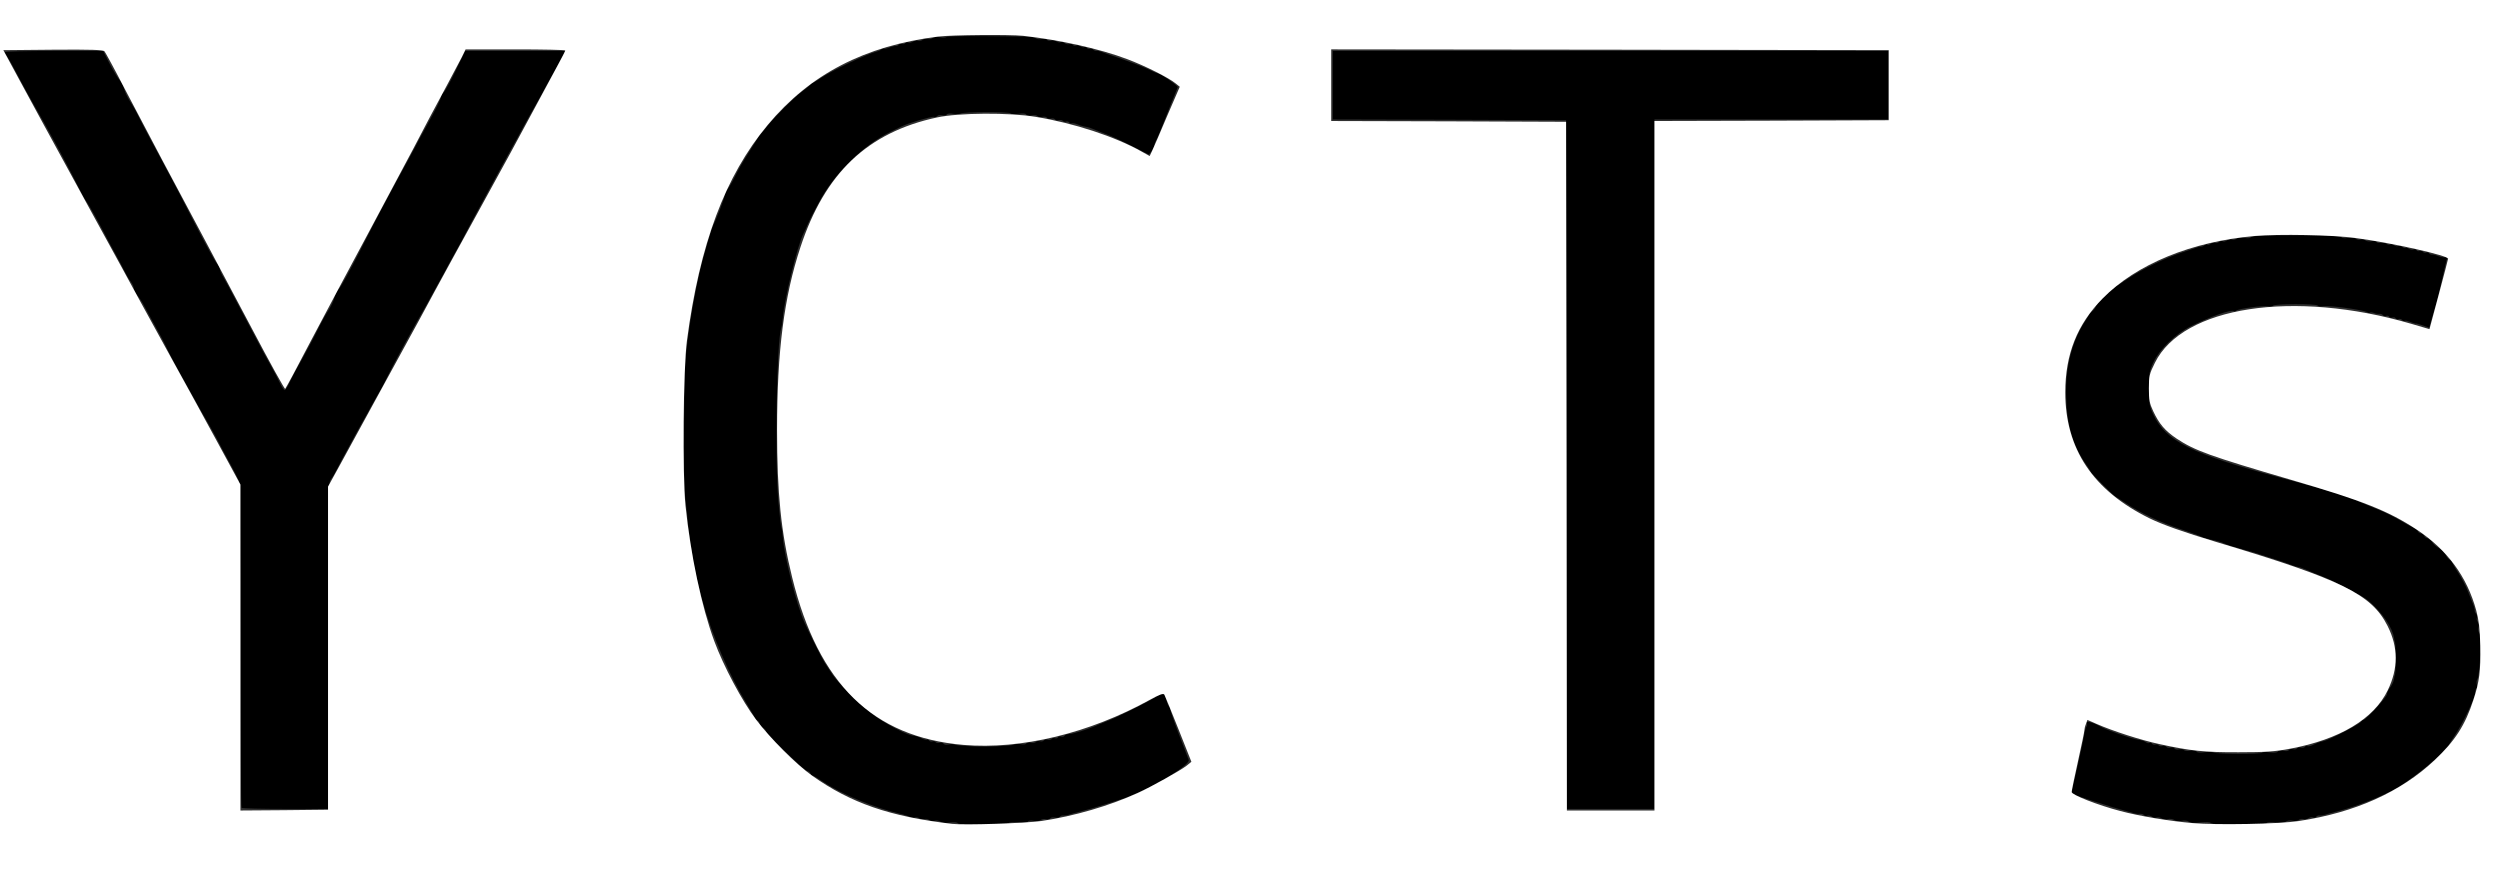<!DOCTYPE svg PUBLIC "-//W3C//DTD SVG 20010904//EN" "http://www.w3.org/TR/2001/REC-SVG-20010904/DTD/svg10.dtd">
<svg class="logo" version="1.0" xmlns="http://www.w3.org/2000/svg"  viewBox="100 100 15700 5470" preserveAspectRatio="xMidYMid meet">
<rect x="100" y="100" width="15700" height="5470" fill="#808080" stroke="none"/>
<g id="layer101" fill="#000000" stroke="none">
 <path d="M0 2835 l0 -2835 8000 0 8000 0 0 2835 0 2835 -8000 0 -8000 0 0 -2835z"/>
 </g>
<g id="layer102" fill="#303030" stroke="none">
 <path d="M0 2835 l0 -2835 8000 0 8000 0 0 2835 0 2835 -8000 0 -8000 0 0 -2835z m6435 2434 c5 -6 26 -8 60 -4 35 5 55 3 60 -5 4 -7 18 -9 36 -5 18 4 36 2 44 -5 8 -6 23 -9 34 -5 10 3 22 1 26 -5 4 -7 18 -9 30 -6 13 3 27 1 30 -4 4 -6 14 -10 23 -9 10 1 24 -1 32 -4 8 -3 44 -13 80 -22 63 -15 265 -78 305 -95 178 -73 381 -199 370 -228 -3 -10 -31 -81 -61 -159 -30 -78 -54 -148 -54 -157 0 -8 -4 -17 -9 -20 -4 -3 -11 -18 -14 -33 -11 -50 -21 -57 -51 -37 -41 26 -75 45 -172 93 -83 41 -104 51 -176 80 -16 6 -38 15 -50 21 -49 21 -142 50 -164 50 -13 0 -26 5 -29 11 -4 6 -13 8 -21 5 -7 -3 -16 -1 -20 5 -3 6 -12 8 -20 5 -7 -3 -16 -1 -20 5 -3 5 -14 7 -24 4 -10 -3 -21 -1 -25 5 -4 6 -15 8 -25 5 -10 -3 -21 -1 -25 5 -3 5 -17 7 -30 4 -12 -3 -26 -1 -30 5 -3 6 -17 8 -31 5 -13 -3 -32 -3 -41 1 -15 7 -78 11 -178 14 -57 2 -193 -7 -203 -13 -6 -4 -22 -4 -35 0 -14 3 -28 1 -32 -6 -4 -6 -15 -8 -25 -5 -10 3 -21 1 -24 -4 -4 -6 -13 -8 -20 -5 -8 3 -17 0 -21 -5 -3 -6 -10 -9 -15 -6 -4 3 -21 -2 -36 -10 -16 -8 -38 -15 -49 -15 -28 0 -136 -54 -220 -109 -80 -52 -249 -215 -291 -280 -16 -24 -37 -56 -46 -70 -18 -29 -94 -180 -126 -251 -49 -109 -128 -420 -136 -535 -2 -30 -6 -57 -9 -62 -3 -4 -11 -73 -18 -153 -24 -263 -12 -1017 17 -1100 3 -8 8 -38 10 -66 8 -109 92 -452 128 -524 7 -14 21 -43 30 -65 10 -22 24 -51 32 -65 7 -14 22 -41 32 -60 93 -183 283 -371 462 -456 19 -9 46 -22 60 -29 43 -22 193 -66 206 -61 8 3 16 0 20 -5 3 -6 17 -8 29 -5 13 3 27 1 31 -5 4 -6 20 -8 40 -4 19 3 40 2 47 -2 17 -11 306 -12 313 -1 3 5 25 6 49 3 28 -5 45 -3 50 5 4 7 18 9 35 5 16 -3 31 -2 35 4 3 6 17 8 30 5 12 -3 26 -1 30 6 4 6 15 8 25 5 10 -3 21 -1 25 5 4 6 15 8 25 5 10 -3 21 -1 24 4 4 6 13 8 20 5 8 -3 17 0 21 5 3 6 10 9 15 6 5 -3 21 0 37 6 15 7 38 13 50 15 12 1 37 9 55 17 18 8 55 22 81 32 27 10 97 42 155 72 l107 54 17 -21 c10 -12 18 -29 18 -36 0 -8 4 -22 10 -32 12 -22 28 -61 85 -207 26 -66 49 -123 51 -127 5 -8 -111 -88 -127 -88 -5 0 -31 -11 -58 -25 -27 -13 -102 -42 -167 -65 -66 -22 -126 -43 -134 -47 -8 -3 -20 -5 -27 -4 -6 1 -14 -3 -18 -8 -3 -6 -12 -8 -19 -5 -8 3 -17 0 -21 -5 -3 -6 -11 -9 -16 -5 -5 3 -16 1 -23 -5 -7 -6 -20 -9 -29 -5 -8 3 -18 1 -21 -5 -4 -6 -13 -8 -21 -4 -9 3 -22 0 -30 -7 -8 -6 -19 -9 -25 -5 -6 4 -17 1 -25 -5 -8 -6 -23 -9 -34 -5 -10 3 -22 1 -26 -5 -4 -7 -18 -9 -32 -5 -14 3 -31 1 -37 -4 -7 -6 -30 -11 -52 -11 -21 0 -144 -1 -272 -3 -128 -1 -236 1 -238 5 -3 5 -21 6 -40 2 -20 -4 -40 -2 -48 5 -7 6 -21 9 -30 5 -9 -3 -23 -1 -31 6 -8 7 -22 9 -31 6 -9 -4 -23 -1 -30 5 -8 6 -20 9 -29 6 -8 -4 -17 -2 -21 4 -3 6 -12 8 -20 5 -7 -3 -16 -1 -19 5 -4 5 -12 9 -18 8 -7 -1 -25 3 -40 9 -16 7 -32 10 -37 7 -5 -3 -11 -1 -14 4 -3 5 -18 12 -33 16 -60 14 -282 120 -348 165 -24 17 -48 30 -54 30 -6 0 -11 4 -11 8 0 5 -21 24 -47 42 -50 36 -179 164 -223 220 -14 18 -33 41 -42 51 -10 11 -18 21 -18 23 0 2 -27 46 -60 97 -33 52 -71 118 -84 147 -14 29 -35 65 -46 79 -11 14 -20 33 -20 42 0 16 -51 148 -70 183 -5 10 -19 50 -30 90 -12 40 -26 89 -31 108 -36 121 -85 385 -104 555 -4 33 -9 76 -11 95 -9 70 -12 777 -4 835 4 33 11 94 15 135 3 41 8 86 10 100 2 14 6 41 9 60 2 19 10 69 16 110 9 67 29 152 62 275 57 208 171 473 277 644 28 45 51 86 51 91 0 4 7 10 15 14 8 3 15 12 15 20 0 9 9 20 20 26 11 6 20 16 20 22 0 6 48 58 108 115 125 121 133 127 155 136 9 3 17 11 17 17 0 5 5 10 11 10 5 0 38 19 72 42 109 74 319 161 477 198 30 7 60 17 66 21 6 5 19 7 28 3 9 -3 22 -1 30 5 7 6 21 9 30 5 9 -3 23 -1 31 6 8 6 23 9 35 5 12 -4 27 -1 35 5 10 8 30 10 59 6 27 -4 47 -3 51 4 9 14 311 14 320 -1z m7900 0 c5 -7 25 -8 56 -4 33 5 54 3 64 -5 9 -7 26 -10 41 -6 15 4 32 2 40 -5 7 -6 21 -8 30 -5 9 4 23 1 30 -5 8 -6 20 -9 29 -6 8 4 17 2 21 -4 3 -5 13 -9 22 -8 10 1 24 -1 32 -4 8 -3 44 -13 80 -22 119 -30 291 -98 375 -148 74 -44 200 -141 258 -198 37 -37 67 -69 67 -72 0 -3 16 -29 36 -58 49 -73 127 -234 127 -265 0 -13 4 -27 9 -30 5 -3 6 -14 3 -25 -4 -10 -3 -24 2 -31 18 -29 29 -274 13 -293 -6 -8 -9 -23 -5 -35 4 -12 1 -27 -5 -35 -6 -8 -9 -19 -5 -25 4 -6 2 -17 -4 -24 -7 -8 -11 -18 -10 -22 1 -5 -3 -22 -10 -39 -6 -16 -21 -54 -33 -83 -11 -29 -38 -80 -59 -113 -22 -33 -39 -64 -39 -68 0 -5 -6 -11 -14 -14 -8 -3 -20 -18 -28 -34 -7 -15 -26 -34 -41 -41 -15 -7 -35 -24 -43 -38 -9 -13 -23 -24 -30 -24 -8 0 -17 -7 -20 -15 -4 -8 -13 -15 -20 -15 -8 0 -17 -6 -20 -14 -3 -8 -18 -19 -32 -25 -15 -6 -45 -22 -67 -36 -52 -31 -107 -58 -175 -85 -55 -22 -90 -37 -153 -65 -19 -8 -60 -22 -93 -31 -99 -27 -117 -32 -169 -47 -27 -8 -104 -29 -170 -46 -563 -150 -724 -230 -803 -399 -24 -51 -27 -69 -27 -162 0 -93 3 -111 28 -164 38 -82 141 -181 237 -228 131 -64 250 -105 269 -94 5 4 12 2 15 -3 8 -12 171 -34 201 -27 13 3 27 2 30 -4 8 -13 272 -13 280 -1 3 5 20 7 38 4 39 -6 256 24 273 38 6 5 14 6 17 3 3 -4 14 -3 24 1 10 5 25 7 35 6 9 -1 19 3 22 8 4 6 13 8 20 5 8 -3 17 -1 20 5 4 6 13 8 20 5 8 -3 17 -1 20 5 4 6 13 8 20 5 8 -3 17 0 21 5 3 6 10 9 15 6 5 -3 21 0 37 7 15 6 31 11 35 10 4 -1 24 5 45 12 l39 14 17 -62 c10 -33 21 -74 27 -91 5 -16 21 -82 35 -145 14 -63 28 -123 31 -132 4 -12 1 -16 -9 -13 -7 3 -27 0 -43 -6 -16 -7 -34 -11 -41 -10 -6 1 -14 -3 -18 -8 -3 -6 -12 -8 -19 -5 -8 3 -17 1 -20 -5 -4 -6 -13 -8 -20 -5 -8 3 -17 1 -20 -5 -4 -6 -13 -8 -21 -4 -9 3 -21 0 -29 -6 -7 -6 -16 -8 -19 -4 -4 3 -13 0 -21 -6 -8 -7 -20 -10 -26 -6 -6 4 -17 1 -25 -5 -8 -6 -19 -9 -25 -5 -6 4 -17 1 -25 -5 -8 -6 -23 -9 -34 -5 -10 3 -22 1 -26 -5 -4 -7 -18 -9 -32 -5 -14 3 -31 1 -39 -6 -7 -6 -21 -8 -30 -5 -9 4 -23 1 -30 -5 -8 -7 -28 -9 -48 -5 -19 4 -37 2 -40 -3 -7 -10 -71 -13 -286 -13 -208 0 -280 3 -286 13 -3 5 -21 7 -40 3 -20 -4 -40 -2 -48 5 -7 6 -21 9 -30 5 -9 -3 -23 -1 -31 6 -8 6 -19 9 -25 5 -6 -4 -17 -1 -25 5 -8 6 -19 9 -25 5 -6 -4 -18 -1 -26 6 -8 6 -17 9 -21 6 -3 -4 -12 -2 -19 3 -6 6 -16 10 -20 9 -5 -1 -16 1 -24 4 -8 3 -51 18 -95 32 -108 36 -248 103 -336 161 -40 27 -81 54 -92 60 -31 19 -117 107 -117 121 0 6 -8 18 -18 25 -10 7 -21 20 -25 28 -4 8 -16 29 -27 45 -78 120 -119 284 -115 454 4 194 42 322 133 448 12 17 22 34 22 37 0 6 150 156 157 156 2 0 30 18 63 40 88 60 222 123 350 165 63 21 120 42 126 46 6 5 34 13 63 19 29 5 67 16 84 25 18 8 58 21 90 29 33 9 73 20 90 25 123 39 206 66 234 78 17 7 36 13 43 13 7 0 28 7 48 16 45 19 80 34 107 44 64 24 258 126 286 150 91 78 155 172 164 239 2 14 5 26 6 26 4 0 5 191 0 200 -2 5 -6 19 -7 32 -2 13 -12 35 -23 49 -12 15 -21 35 -21 44 0 17 -131 160 -146 160 -4 0 -12 6 -18 14 -15 19 -205 116 -236 121 -14 2 -40 11 -57 20 -18 9 -37 14 -42 11 -5 -4 -13 -2 -16 4 -4 6 -15 8 -25 5 -10 -3 -21 -1 -25 5 -4 6 -15 8 -25 5 -10 -3 -21 -1 -25 5 -4 7 -19 9 -35 5 -16 -4 -31 -2 -35 5 -4 7 -22 9 -50 5 -23 -4 -45 -3 -48 2 -7 11 -288 10 -305 -1 -7 -4 -33 -5 -57 -2 -28 5 -46 3 -50 -4 -5 -7 -20 -9 -40 -6 -19 4 -36 2 -40 -4 -3 -5 -17 -7 -30 -4 -12 3 -26 1 -30 -6 -4 -6 -15 -8 -25 -5 -10 3 -21 1 -25 -5 -4 -6 -15 -8 -25 -5 -10 3 -21 1 -24 -4 -4 -6 -13 -8 -20 -5 -8 3 -17 0 -21 -5 -3 -6 -11 -9 -16 -5 -5 3 -16 1 -23 -5 -7 -6 -28 -13 -47 -15 -43 -6 -204 -62 -244 -86 -37 -22 -89 -35 -80 -20 3 5 3 16 -1 22 -5 7 -9 19 -11 28 -9 56 -25 130 -48 230 -15 63 -29 127 -32 141 -5 25 -1 27 139 72 78 25 163 51 188 57 25 6 52 14 60 17 8 3 25 5 37 4 11 -1 24 2 27 8 4 6 13 8 21 4 9 -3 21 0 29 6 7 6 21 9 30 5 9 -3 23 -1 30 5 8 7 25 9 40 5 15 -3 32 -1 41 6 9 7 26 9 45 5 19 -4 36 -2 45 5 10 8 33 10 74 5 38 -4 61 -3 65 4 10 15 342 15 351 0z m-12175 -1113 c0 -1007 0 -1024 20 -1049 11 -14 29 -45 40 -68 12 -24 36 -71 55 -104 18 -33 43 -78 54 -100 12 -22 34 -62 50 -90 16 -27 39 -68 50 -90 12 -22 35 -62 51 -90 17 -27 41 -74 55 -104 25 -54 181 -341 222 -409 12 -21 32 -55 43 -77 12 -22 37 -67 55 -100 19 -33 46 -82 60 -110 15 -27 39 -72 55 -100 16 -27 40 -72 54 -100 14 -27 46 -88 72 -135 119 -221 226 -416 234 -430 5 -8 31 -55 57 -104 26 -48 58 -104 70 -125 12 -20 31 -54 43 -76 11 -22 36 -67 55 -100 19 -33 48 -86 64 -117 l30 -58 -314 0 -314 0 -59 123 c-32 67 -66 128 -75 136 -9 7 -17 20 -17 28 0 13 -31 76 -101 202 -21 36 -51 93 -68 126 -18 33 -44 83 -60 110 -15 28 -47 86 -71 130 -23 44 -57 107 -75 140 -18 33 -80 154 -139 270 -59 115 -116 218 -126 227 -11 10 -24 35 -30 57 -5 21 -21 55 -35 76 -14 20 -39 65 -56 98 -38 78 -90 174 -134 252 -20 33 -45 81 -57 108 -12 26 -26 47 -30 47 -5 0 -18 -19 -29 -42 -11 -24 -37 -74 -59 -113 -22 -38 -54 -97 -71 -130 -17 -33 -51 -96 -74 -140 -24 -44 -62 -116 -85 -160 -22 -44 -52 -98 -65 -120 -14 -22 -25 -48 -25 -57 0 -10 -9 -25 -19 -35 -11 -10 -72 -122 -137 -248 -65 -127 -132 -257 -150 -290 -18 -33 -45 -82 -59 -110 -15 -27 -46 -86 -70 -130 -24 -44 -57 -107 -73 -140 -16 -33 -41 -77 -56 -99 -14 -21 -31 -56 -36 -77 -6 -22 -19 -47 -29 -56 -10 -10 -37 -55 -61 -100 l-42 -83 -309 0 c-170 0 -309 3 -309 8 0 4 8 19 18 32 9 13 29 47 43 75 68 128 82 153 107 197 120 208 229 410 320 593 8 17 21 37 28 45 11 14 77 132 125 225 11 22 36 67 54 100 19 33 43 80 55 104 11 23 29 54 40 68 11 14 20 34 20 44 0 9 11 30 24 46 13 15 32 45 42 65 11 20 40 75 66 121 27 47 62 113 78 148 31 64 55 109 120 224 19 33 42 76 53 95 10 19 28 51 40 72 35 58 107 186 118 210 6 13 26 50 44 83 19 33 41 76 51 95 9 19 20 43 25 52 5 10 9 469 9 1031 0 558 3 1017 7 1020 3 4 127 7 275 7 l268 0 0 -1024z m8330 -1141 l0 -2165 735 0 735 0 0 -215 0 -215 -1745 0 -1745 0 0 215 0 215 733 2 732 3 3 2163 2 2162 275 0 275 0 0 -2165z"/>
 </g>
<g id="layer103" fill="#ffffff" stroke="none">
 <path d="M0 2835 l0 -2835 8000 0 8000 0 0 2835 0 2835 -8000 0 -8000 0 0 -2835z m6640 2421 c208 -31 426 -95 605 -176 84 -38 270 -142 309 -173 l28 -23 -81 -204 c-45 -113 -85 -211 -89 -218 -7 -9 -29 -1 -91 33 -379 210 -810 314 -1171 283 -569 -49 -911 -383 -1075 -1051 -70 -282 -95 -529 -95 -928 0 -492 44 -836 147 -1147 153 -465 421 -720 856 -814 138 -30 455 -32 622 -4 239 39 498 124 663 217 l52 29 15 -32 c9 -18 51 -116 94 -218 l80 -185 -26 -21 c-42 -35 -193 -111 -305 -153 -169 -64 -425 -121 -653 -146 -87 -9 -446 -6 -535 5 -459 58 -802 235 -1069 555 -267 321 -427 747 -507 1355 -23 174 -29 837 -9 1035 31 304 102 639 181 852 58 157 175 377 263 493 87 116 251 280 351 351 244 173 488 257 880 303 77 9 460 -4 560 -18z m7897 0 c352 -53 640 -182 853 -383 127 -119 192 -220 243 -378 38 -115 46 -182 43 -340 -2 -105 -9 -160 -25 -220 -57 -212 -182 -382 -374 -509 -179 -118 -341 -182 -787 -312 -509 -149 -607 -184 -720 -259 -74 -50 -110 -92 -148 -173 -23 -48 -27 -71 -27 -143 0 -78 3 -91 38 -161 175 -354 870 -460 1608 -245 l116 34 58 -216 c32 -119 58 -220 59 -226 2 -20 -353 -100 -579 -130 -142 -20 -486 -26 -635 -13 -398 35 -743 177 -955 392 -160 162 -235 351 -235 590 0 355 174 616 529 791 80 39 211 86 421 149 786 235 974 328 1074 527 68 135 68 266 1 404 -87 180 -302 309 -614 367 -95 18 -154 22 -321 22 -216 1 -307 -9 -498 -51 -117 -25 -296 -83 -396 -127 l-57 -25 -9 25 c-6 14 -10 32 -10 40 0 8 -18 95 -40 194 -22 99 -40 186 -40 194 0 18 167 83 305 119 120 32 312 64 456 76 148 13 543 6 666 -13z m-12377 -1085 l0 -1015 77 -140 c42 -78 164 -301 271 -496 107 -195 209 -382 227 -415 18 -33 63 -116 100 -185 37 -69 154 -282 260 -475 218 -398 227 -413 362 -665 55 -102 121 -224 146 -271 26 -47 47 -89 47 -92 0 -4 -141 -7 -313 -7 l-313 0 -26 53 c-15 28 -52 99 -83 157 -91 169 -148 276 -220 415 -38 72 -164 308 -280 525 -117 217 -281 526 -365 685 -83 160 -155 293 -159 297 -3 4 -98 -167 -210 -380 -113 -213 -252 -475 -309 -582 -168 -313 -356 -668 -485 -915 -65 -126 -125 -236 -131 -243 -9 -9 -82 -12 -323 -10 l-312 3 100 185 c113 209 153 282 466 855 124 226 257 469 295 540 39 72 131 238 203 370 73 132 199 361 279 509 l146 269 0 1024 0 1023 275 -2 275 -3 0 -1014z m8330 -1146 l0 -2165 735 -2 736 -3 0 -220 0 -220 -1751 -3 -1750 -2 0 225 0 225 738 2 737 3 3 2163 2 2162 275 0 275 0 0 -2165z"/>
 </g>

</svg>